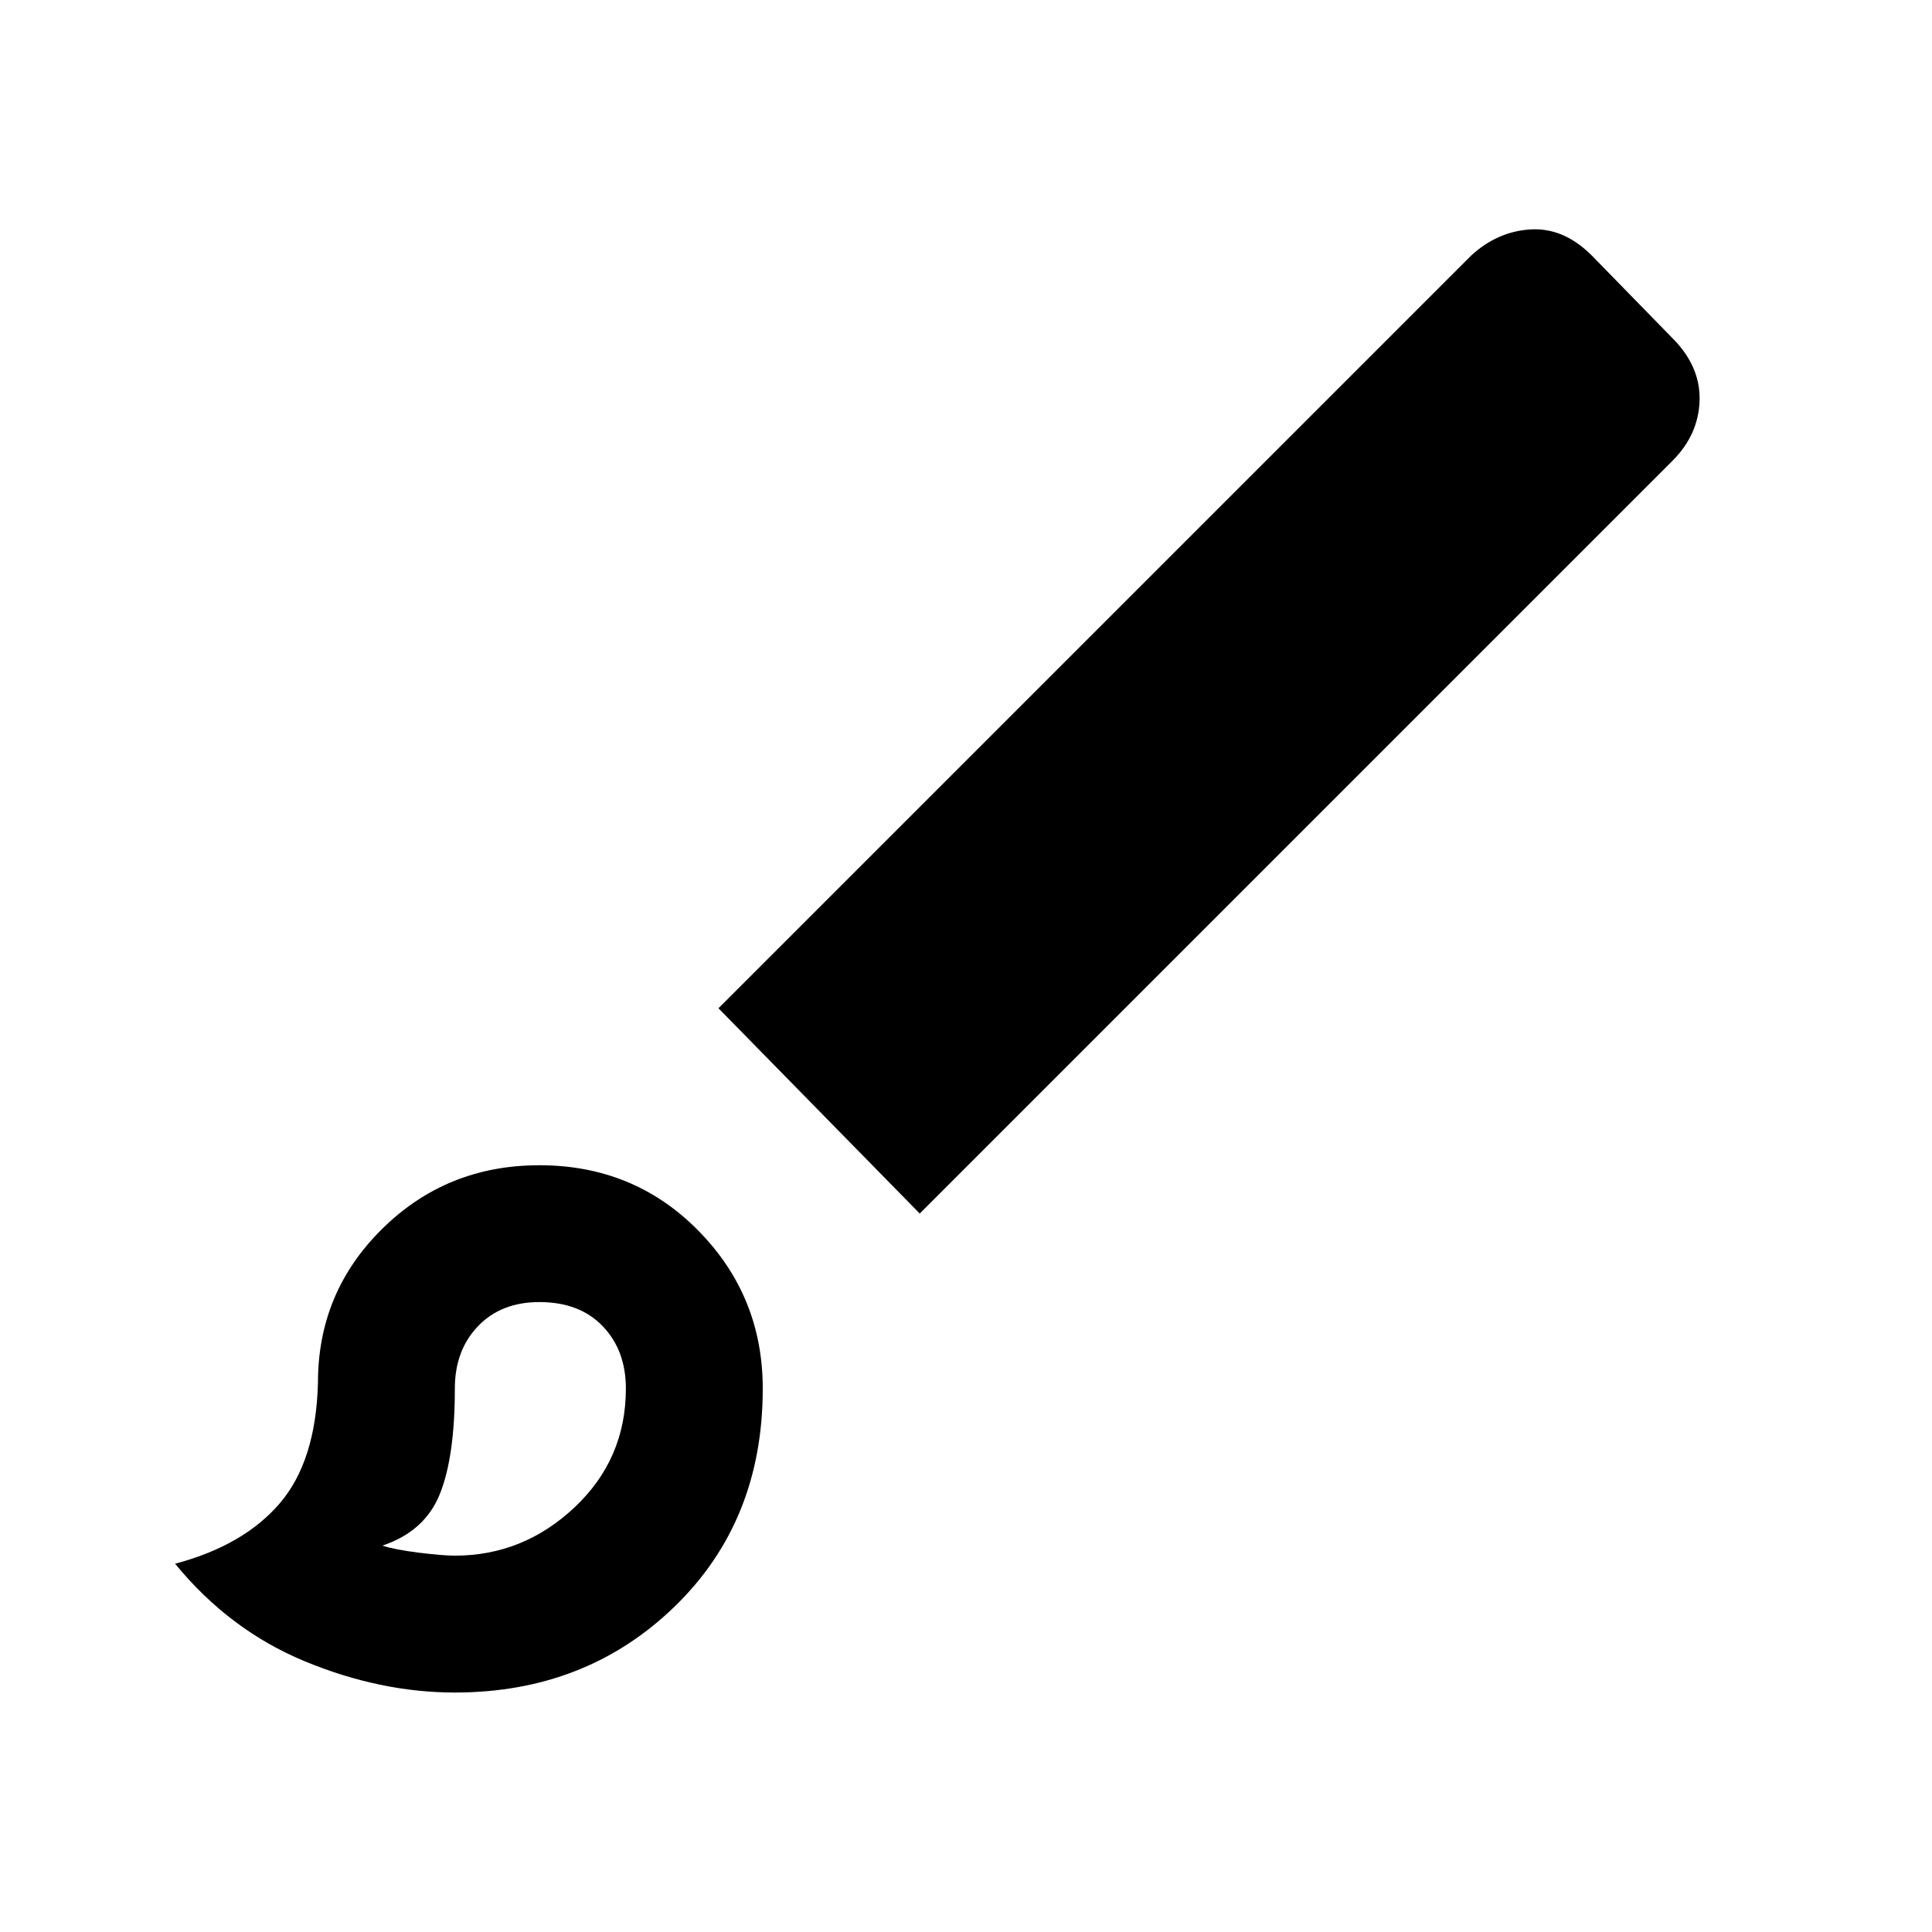 <svg xmlns="http://www.w3.org/2000/svg" height="40" width="40"><path d="M9.417 35.042q-1.542 0-3.105-.646-1.562-.646-2.687-2.021 1.417-.375 2.167-1.25.75-.875.791-2.5 0-1.875 1.334-3.187 1.333-1.313 3.25-1.313 1.958 0 3.291 1.354 1.334 1.354 1.334 3.271 0 2.75-1.834 4.521-1.833 1.771-4.541 1.771Zm0-2.834q1.416 0 2.479-1 1.062-1 1.062-2.458 0-.792-.479-1.292t-1.312-.5q-.792 0-1.271.5-.479.5-.479 1.292 0 1.417-.313 2.188-.312.77-1.187 1.062.25.083.75.146.5.062.75.062Zm9.625-7.083-4.167-4.25L30.458 5.292q.542-.5 1.23-.542.687-.042 1.27.542L34.625 7q.583.583.563 1.292-.021.708-.563 1.25Zm-7.875 3.625Z"/></svg>